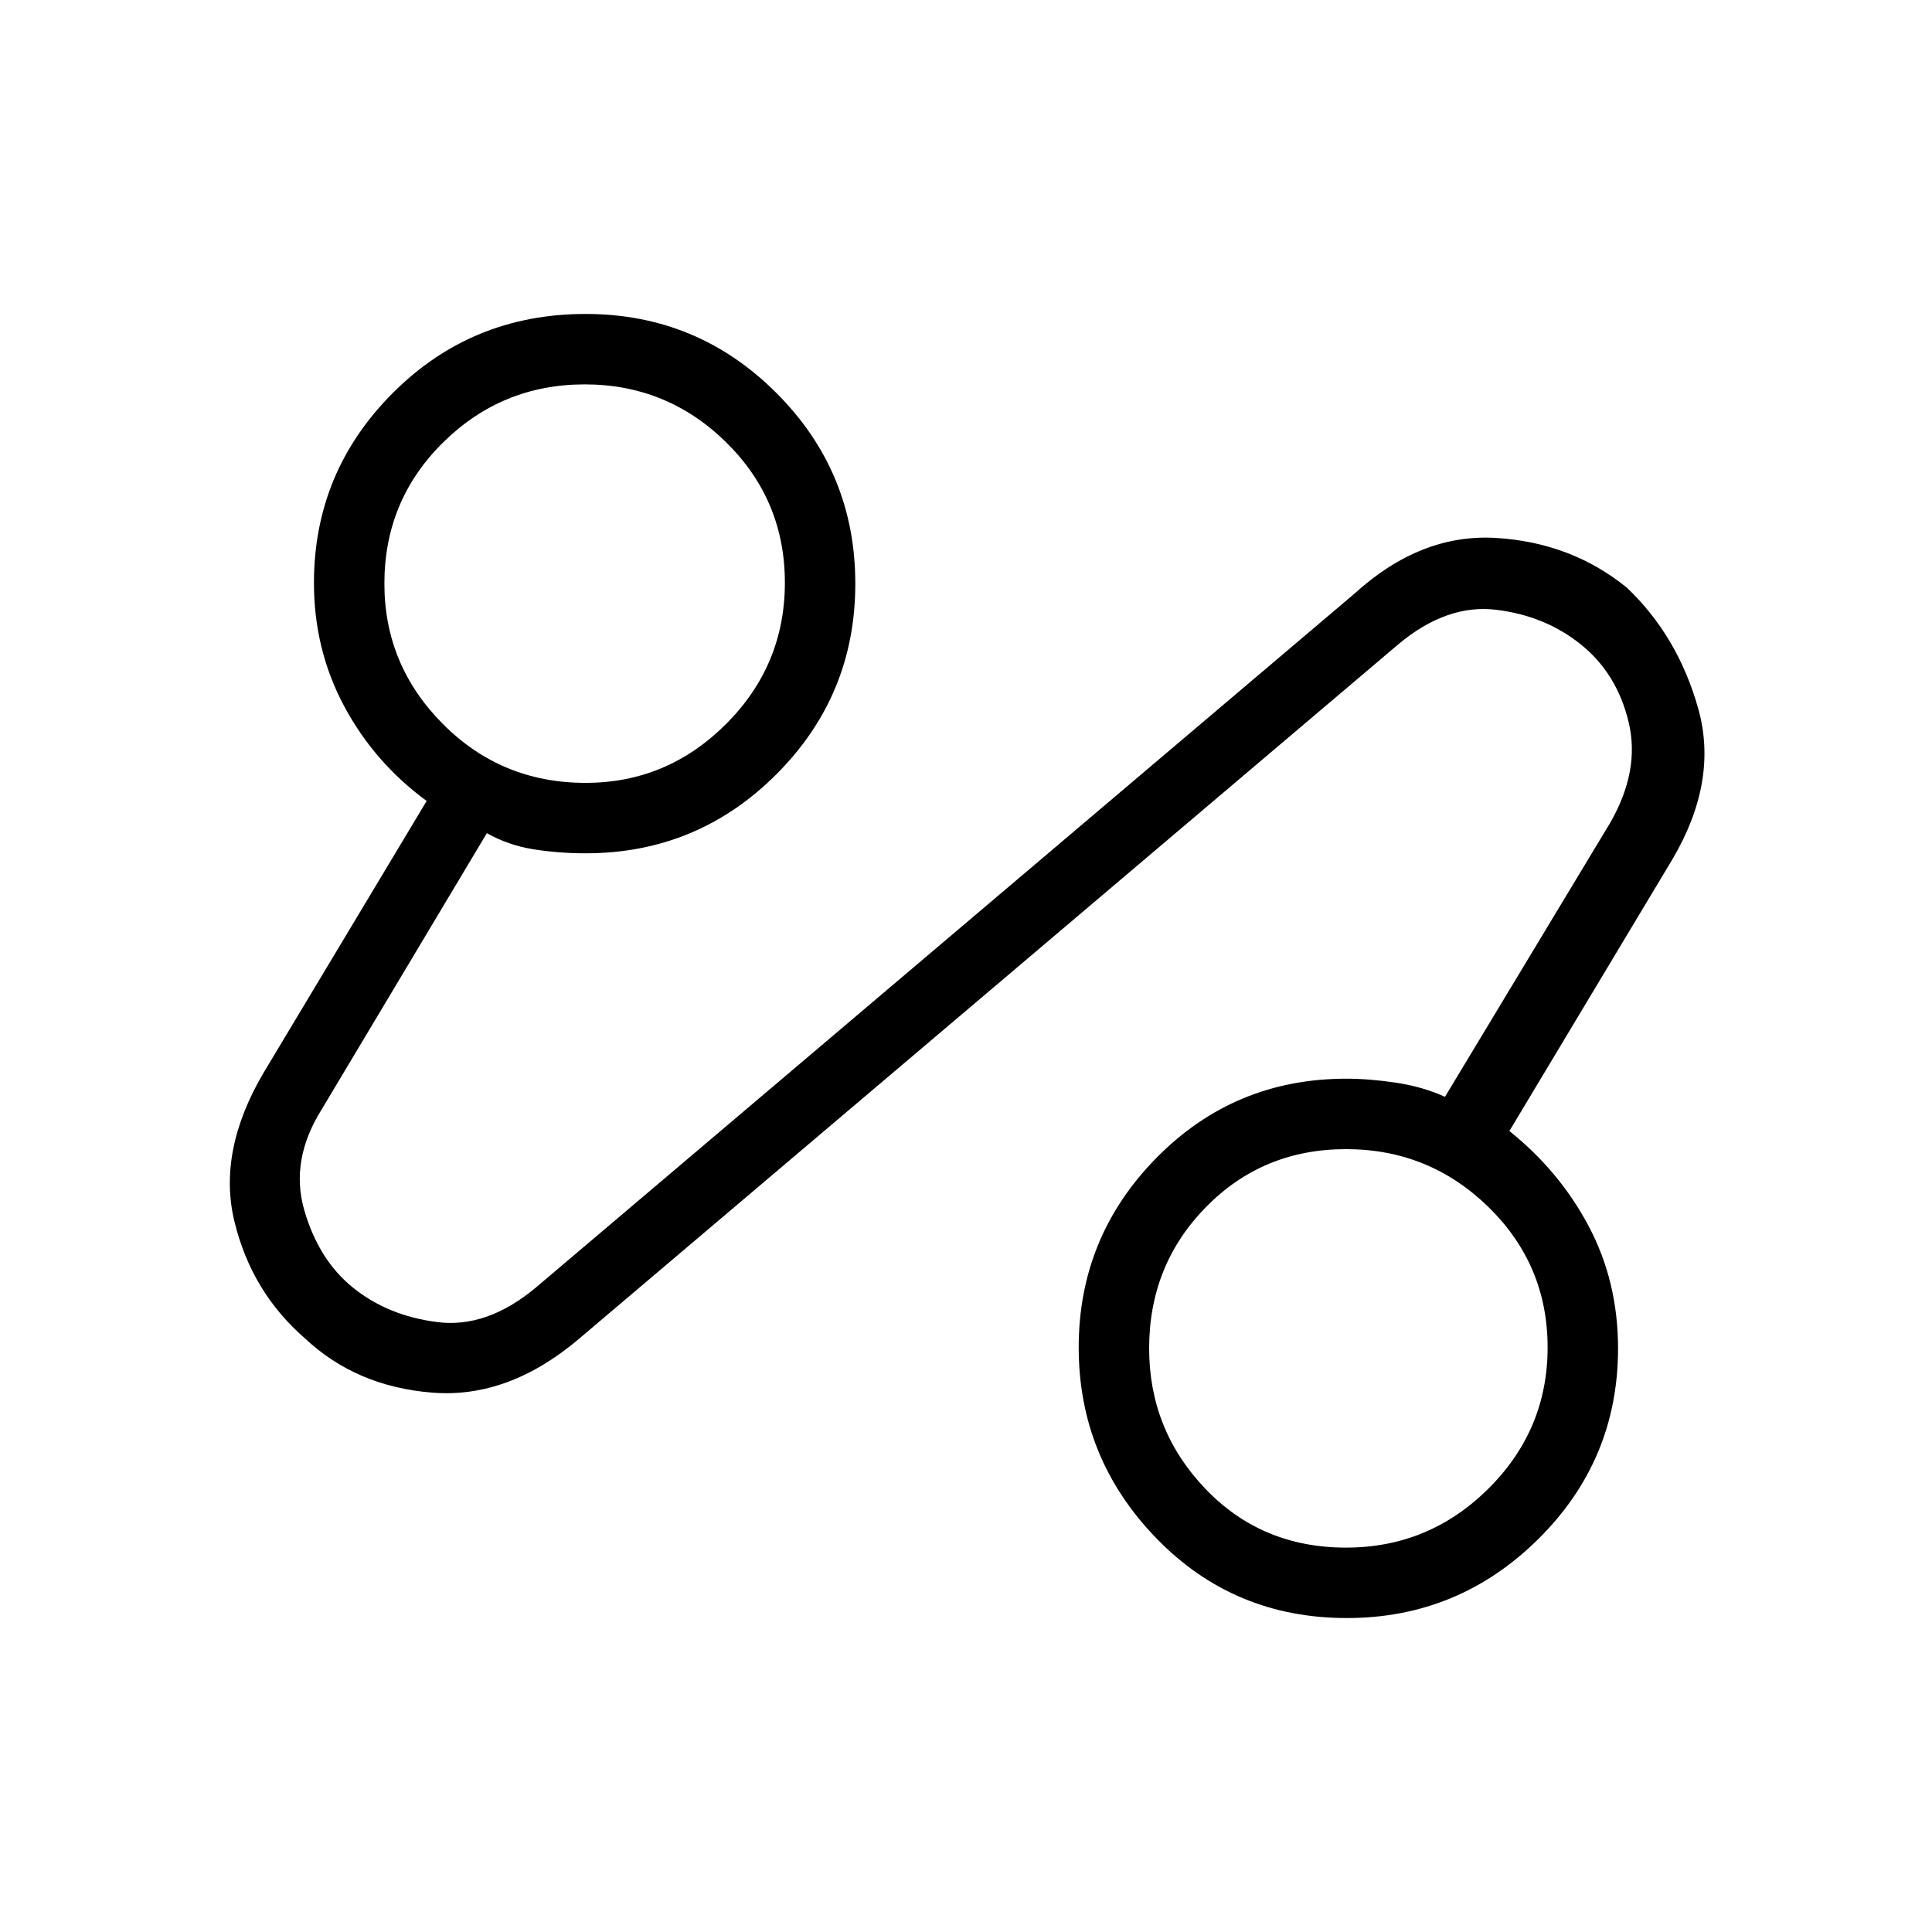 <svg xmlns="http://www.w3.org/2000/svg" height="48" viewBox="0 -960 960 960" width="48"><path d="M288-295q-35.21 30-73.11 27-37.89-3-63.39-27-26.5-23-35-58t14.5-74l81-135q-26-19.08-41-47.13-15-28.04-15-61.22 0-55.18 39.21-94.41Q234.41-804 291-804q55.52 0 94.76 39.24Q425-725.53 425-670q0 55.53-39.24 94.76Q346.52-536 291-536q-13.47 0-25.93-2-12.47-2-23.16-8L160-409q-16 25.36-8.82 50.28 7.17 24.93 24.53 38.79 17.35 13.85 41.77 16.89Q241.89-300 266-320l407-345q33-30 70.4-27.7 37.41 2.3 64.9 24.65 25.31 23.95 35.5 60Q854-572 831-533l-81 135q25 20 39.5 47.45Q804-323.1 804-290q0 55.52-39.65 94.76T669.23-156q-56.29 0-94.76-39.76Q536-235.51 536-290.48t38.69-94.24Q613.38-424 669-424q11.5 0 24.75 2t24.25 7l82-136q15-26 9.29-50.05-5.7-24.06-23.5-38.5Q768-654 743.5-657T695-640L288-295Zm380.85 104q41.17 0 70.66-29.23Q769-249.46 769-290.49t-29.43-69.77Q710.14-389 668.81-389q-41.34 0-69.57 28.79Q571-331.42 571-290.01q0 40.53 27.93 69.77Q626.85-191 668.85-191ZM290.99-571q40.53 0 69.77-29.23Q390-629.46 390-670.49q0-41.04-29.23-69.77Q331.54-769 290.51-769t-70.27 28.79Q191-711.42 191-670.01q0 40.54 29.08 69.77Q249.17-571 290.99-571ZM670-290ZM291-670Z"/></svg>
